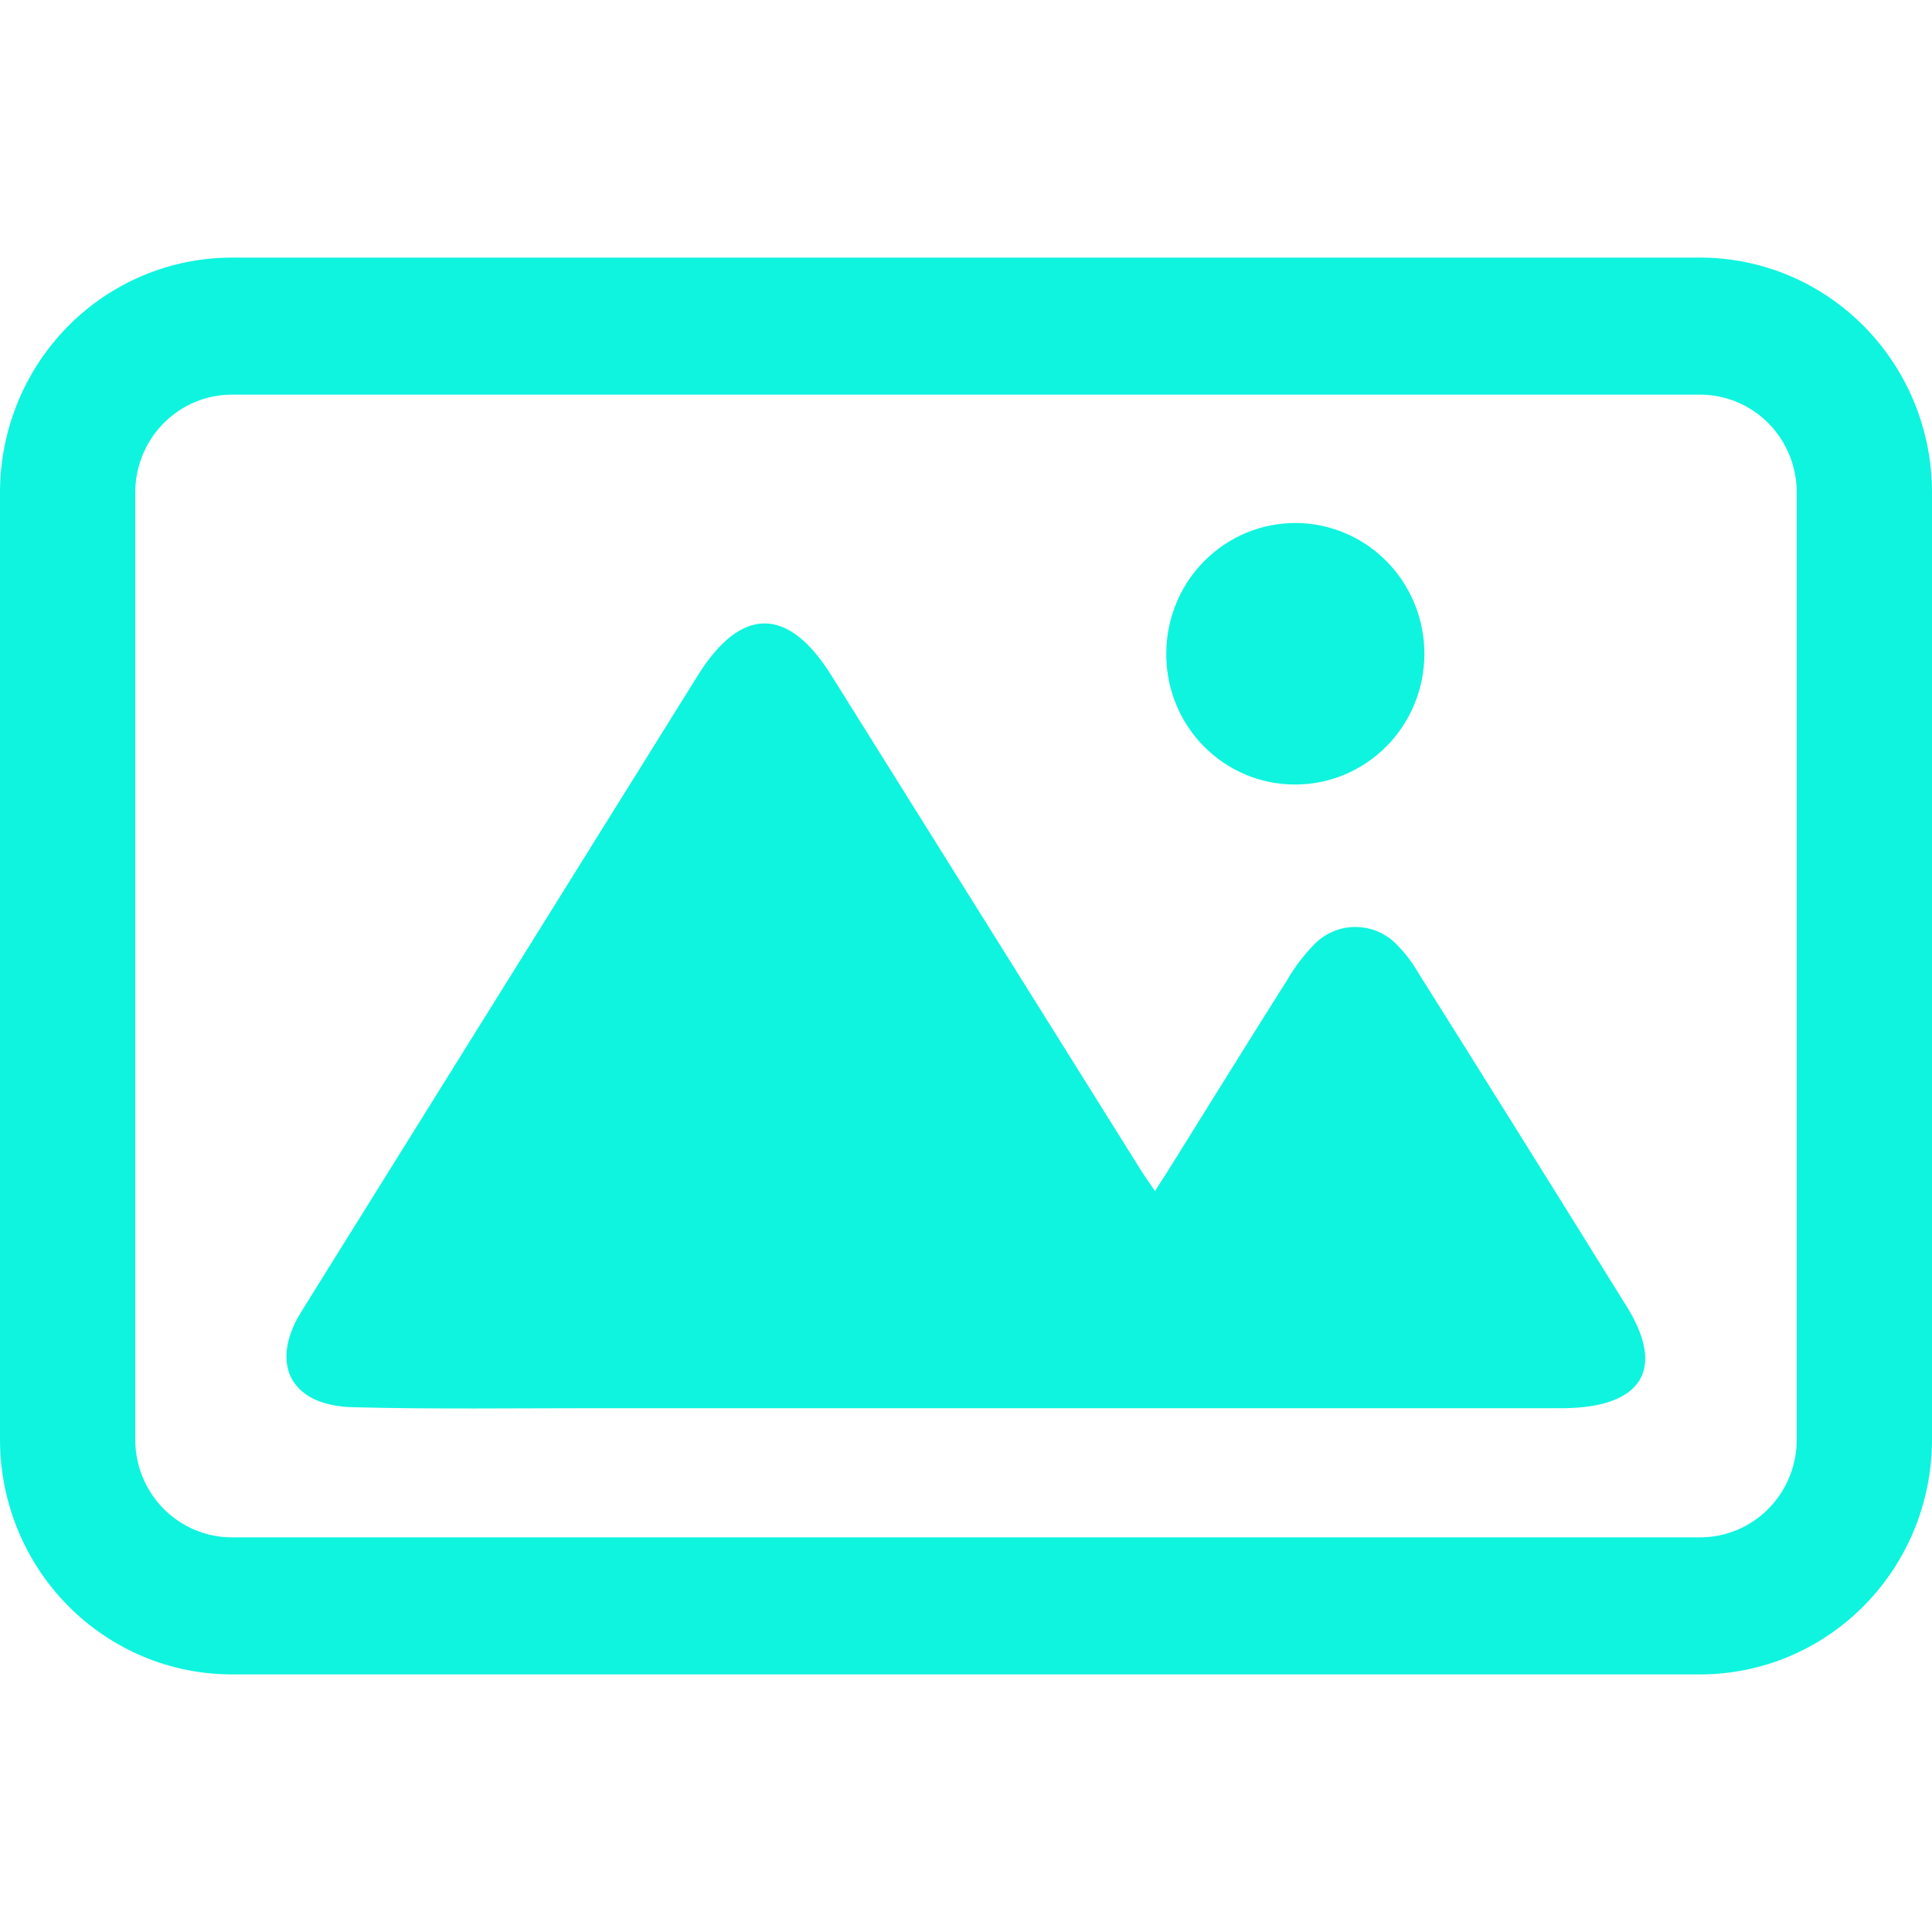 <svg width="50" height="50" viewBox="0 0 30 22" fill="none"
    xmlns="http://www.w3.org/2000/svg">
    <path d="M17.934 14.495C17.847 14.364 17.772 14.261 17.706 14.155L12.906 6.483C12.237 5.413 11.508 5.413 10.839 6.483L4.743 16.264C4.701 16.334 4.656 16.404 4.617 16.474C4.209 17.234 4.554 17.827 5.472 17.851C6.735 17.884 7.998 17.866 9.261 17.866H24.3C25.5 17.848 25.86 17.258 25.266 16.298C24.182 14.551 23.093 12.807 21.999 11.067V11.067C21.915 10.925 21.814 10.795 21.699 10.678C21.529 10.496 21.293 10.394 21.046 10.394C20.8 10.394 20.564 10.496 20.394 10.678C20.24 10.838 20.105 11.017 19.992 11.21C19.368 12.197 18.753 13.191 18.135 14.182L17.934 14.495Z" fill="#0EF4DF"/>
    <path d="M18.11 6.136C18.114 5.598 18.328 5.083 18.707 4.705C19.085 4.328 19.596 4.117 20.128 4.121C20.659 4.125 21.167 4.342 21.54 4.725C21.913 5.109 22.121 5.626 22.118 6.165C22.114 6.703 21.9 7.218 21.522 7.596C21.144 7.974 20.633 8.185 20.102 8.182C19.569 8.181 19.058 7.964 18.684 7.58C18.31 7.196 18.103 6.676 18.11 6.136L18.11 6.136Z" fill="#0EF4DF"/>
    <path d="M26.4 2.128C26.798 2.128 27.179 2.288 27.461 2.573C27.742 2.858 27.9 3.244 27.9 3.647V18.353C27.9 18.756 27.742 19.142 27.461 19.427C27.179 19.712 26.798 19.872 26.4 19.872H3.6C3.202 19.872 2.821 19.712 2.539 19.427C2.258 19.142 2.1 18.756 2.1 18.353V3.647C2.1 3.244 2.258 2.858 2.539 2.573C2.821 2.288 3.202 2.128 3.6 2.128H26.4ZM26.4 0H3.6C2.645 0 1.73 0.384 1.054 1.068C0.379 1.752 0 2.68 0 3.647V18.353C0 19.32 0.379 20.248 1.054 20.932C1.73 21.616 2.645 22 3.6 22H26.4C27.355 22 28.27 21.616 28.945 20.932C29.621 20.248 30 19.32 30 18.353V3.647C30 2.68 29.621 1.752 28.945 1.068C28.27 0.384 27.355 0 26.4 0Z" fill="#0EF4DF"/>
</svg>
